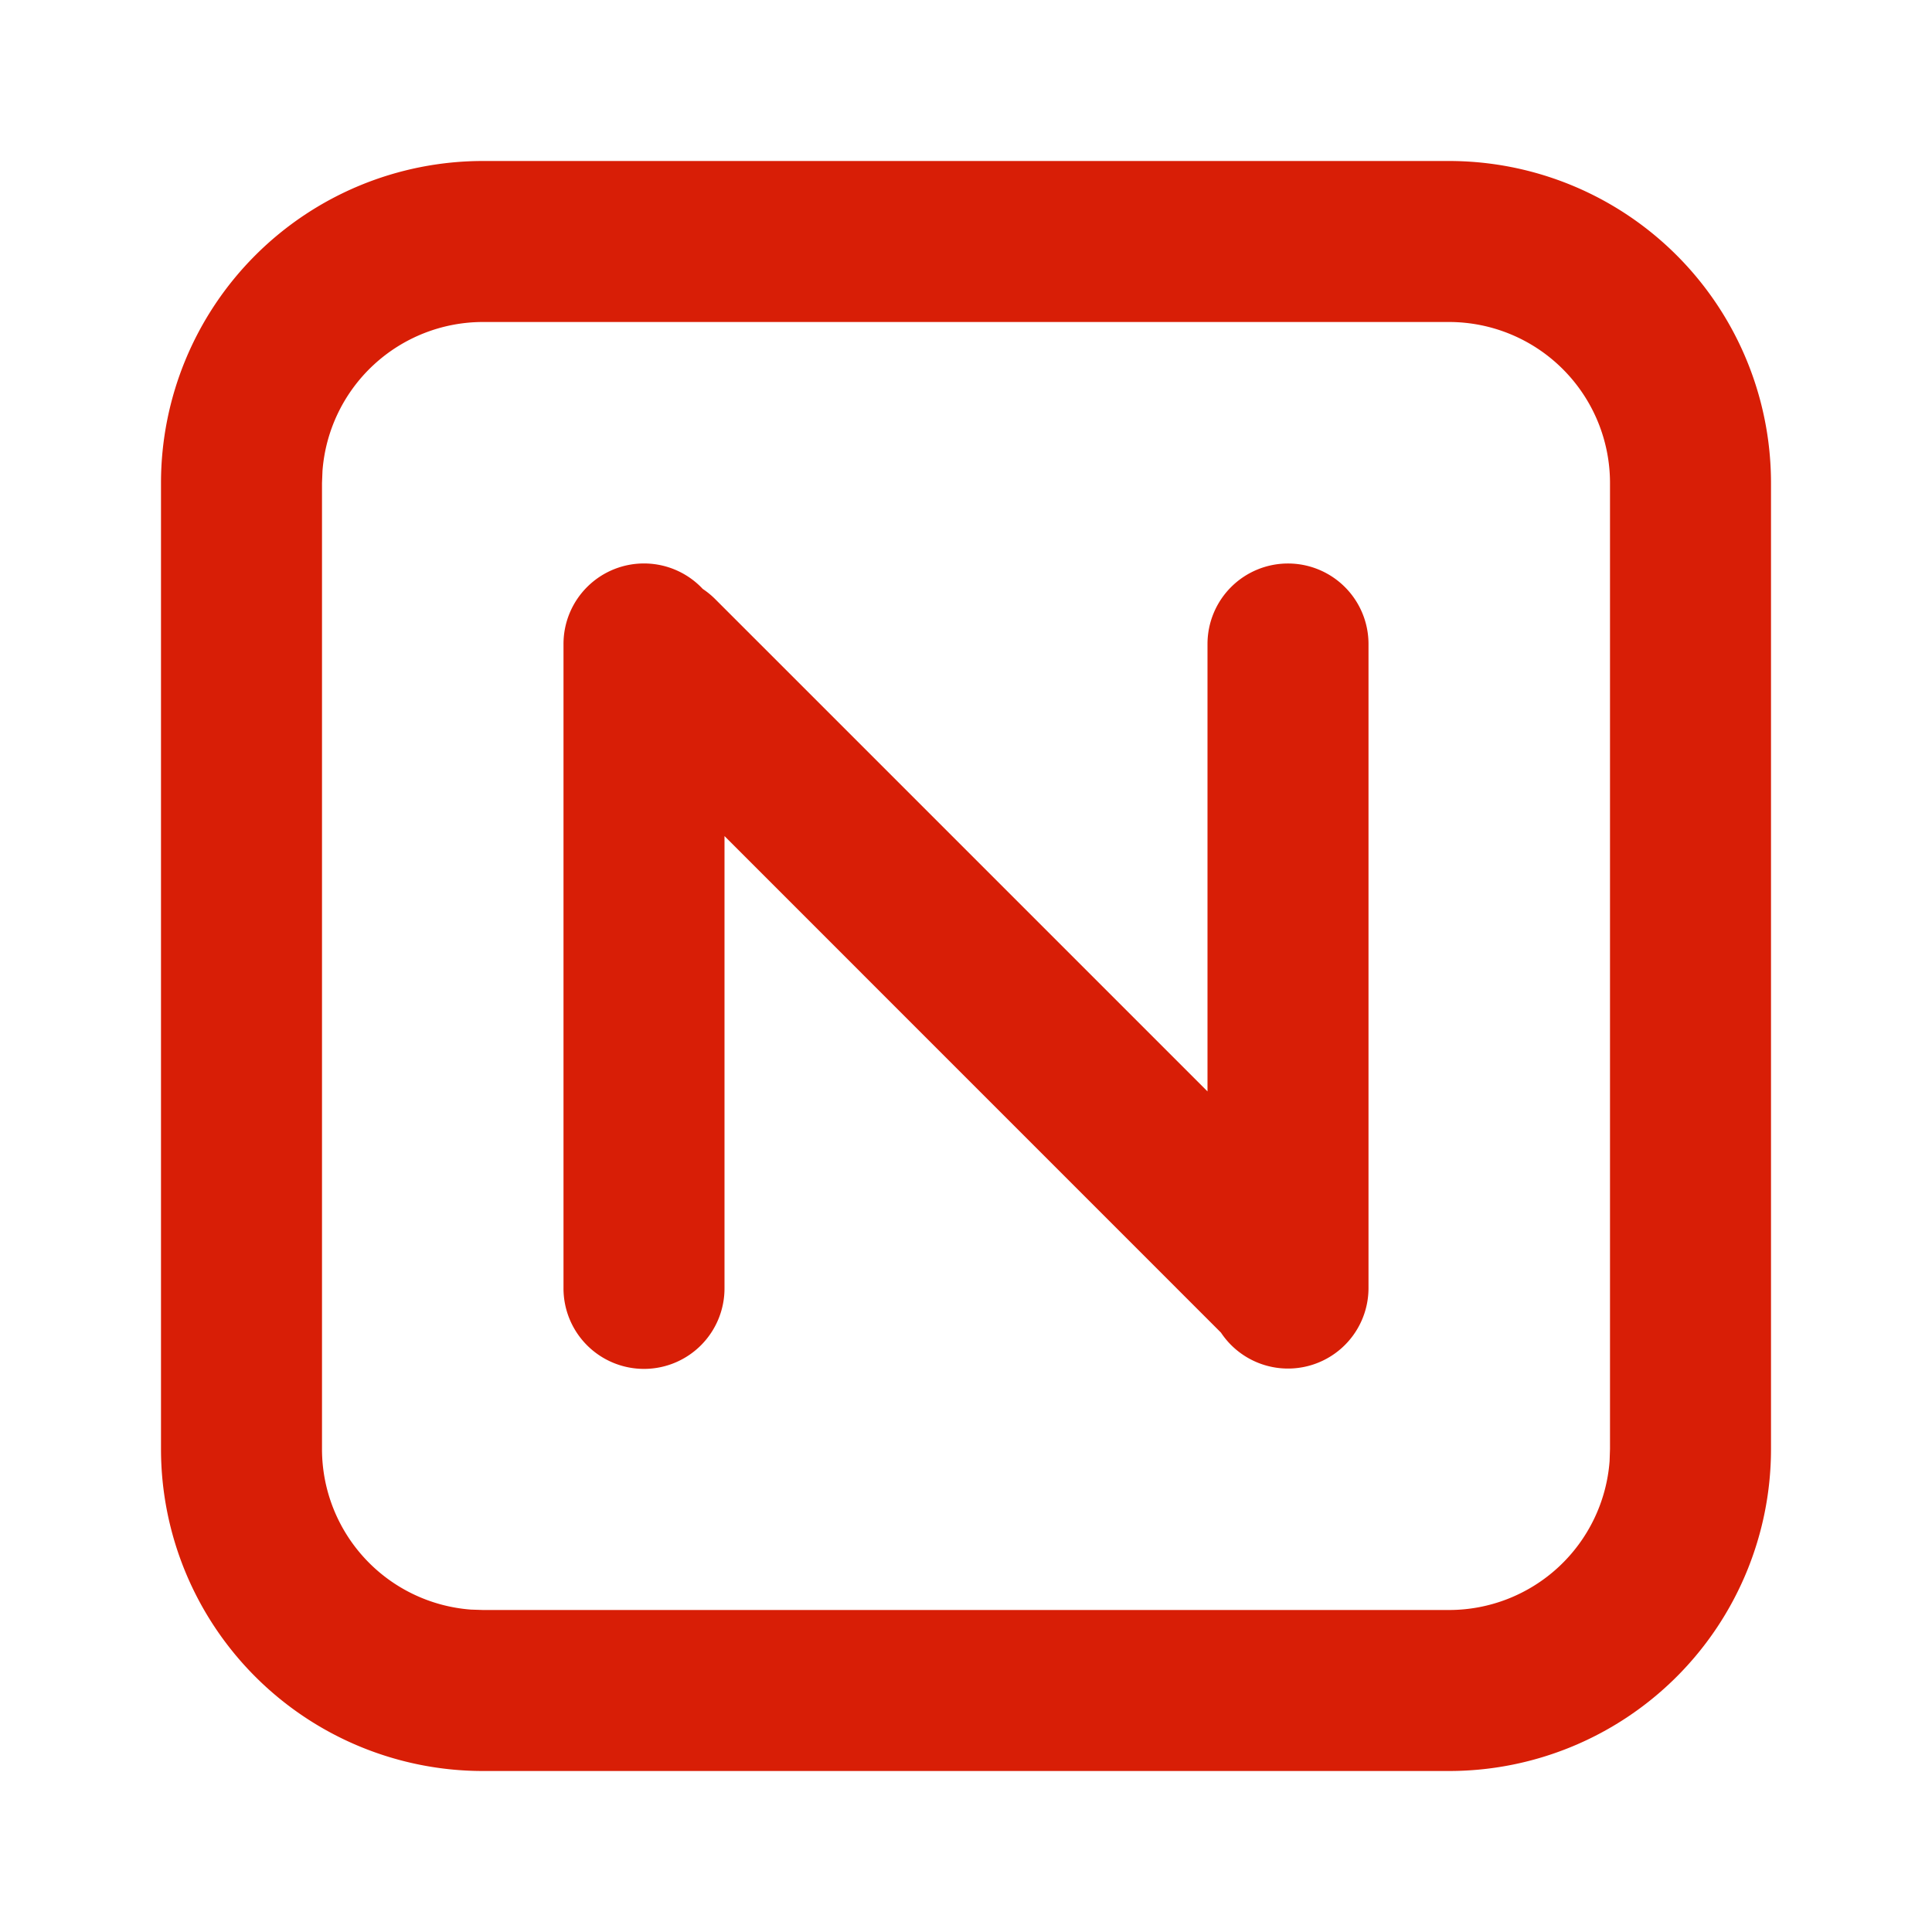 <svg xmlns="http://www.w3.org/2000/svg" xmlns:xlink="http://www.w3.org/1999/xlink" width="200" height="200" class="icon" p-id="1474" t="1694665647970" version="1.1" viewBox="0 0 1024 1024"><path fill="#d81e06" d="M768 85.333a170.667 170.667 0 0 1 170.667 170.667v512a170.667 170.667 0 0 1-170.667 170.667H256a170.667 170.667 0 0 1-170.667-170.667V256a170.667 170.667 0 0 1 170.667-170.667h512z m0 85.333H256a85.333 85.333 0 0 0-85.077 78.933L170.667 256v512a85.333 85.333 0 0 0 78.933 85.12L256 853.333h512a85.333 85.333 0 0 0 85.12-78.933L853.333 768V256a85.333 85.333 0 0 0-85.333-85.333z m-85.333 128a42.667 42.667 0 0 1 42.667 42.667v341.333a42.667 42.667 0 0 1-78.208 23.637L384 443.136V682.667a42.667 42.667 0 1 1-85.333 0V341.333a42.667 42.667 0 0 1 73.813-29.184c2.304 1.536 4.523 3.328 6.613 5.419L640 578.475V341.333a42.667 42.667 0 0 1 42.667-42.667z" p-id="1475"/></svg>